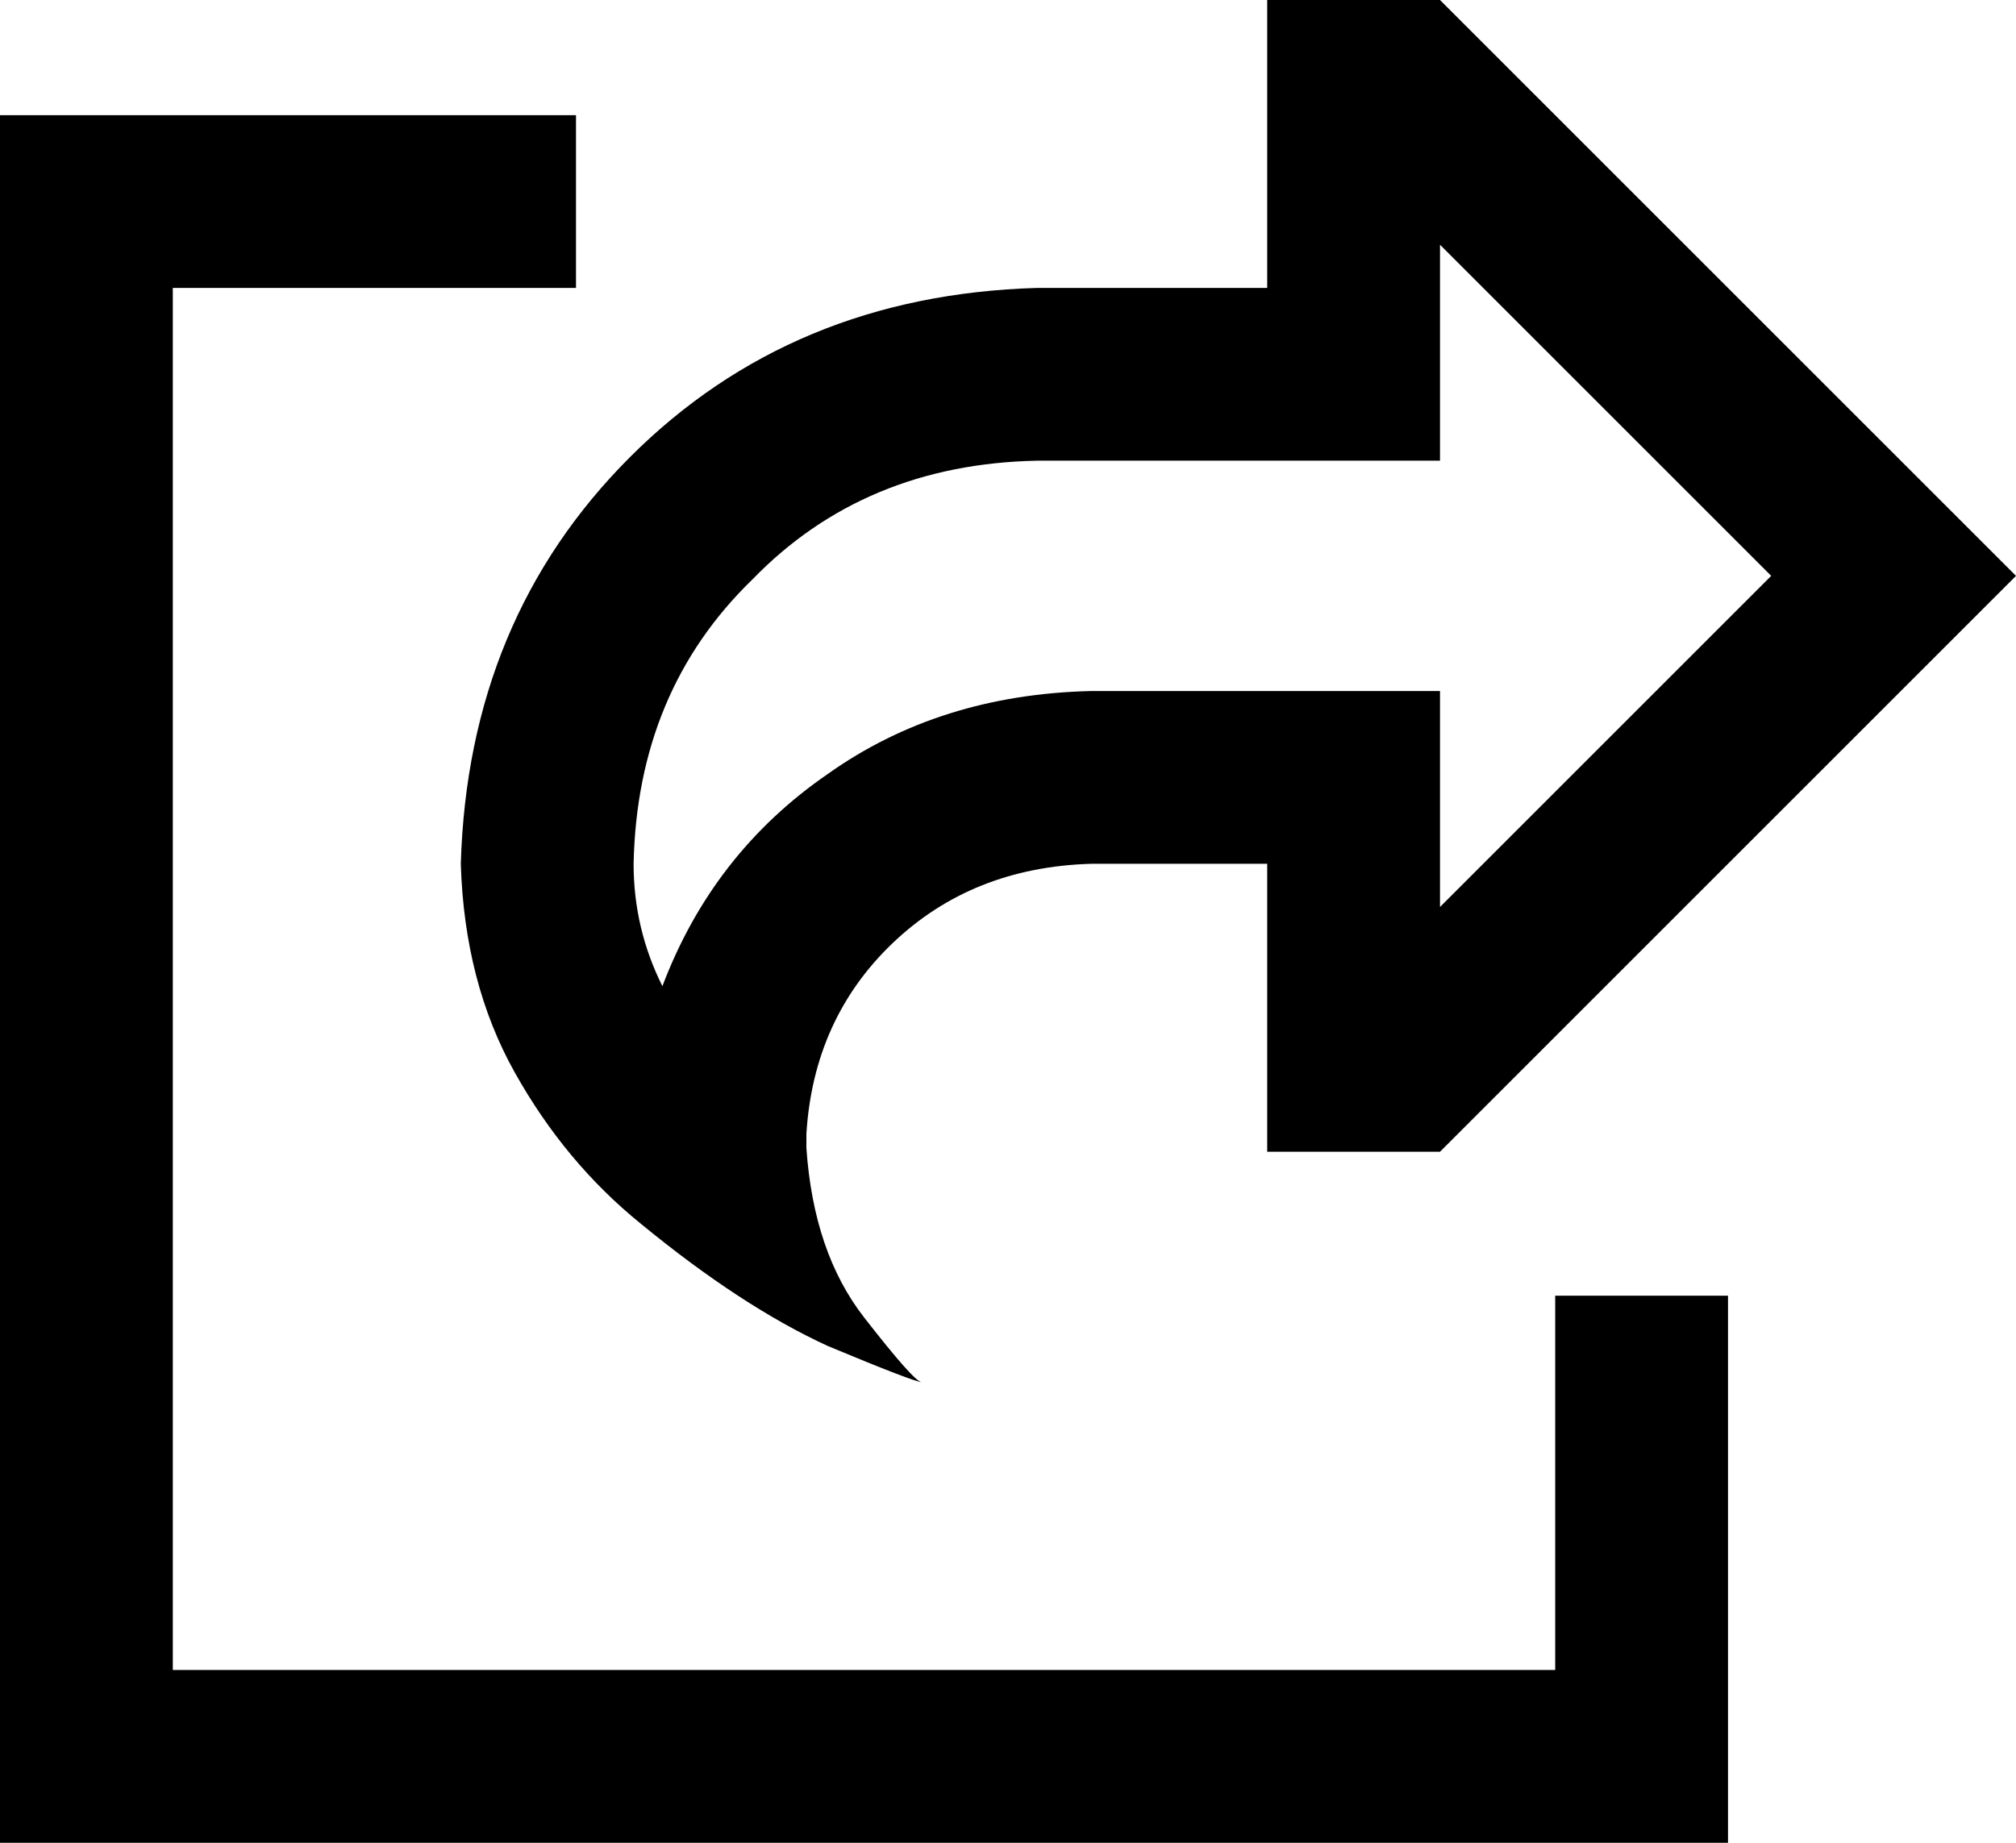 <svg xmlns="http://www.w3.org/2000/svg" viewBox="0 0 560 512">
    <path d="M 400 240 L 400 192 L 352 192 L 336 192 L 303 192 Q 261 193 230 215 Q 198 237 184 274 Q 176 258 176 240 Q 177 192 209 161 Q 240 129 288 128 L 352 128 L 400 128 L 400 80 L 400 68 L 492 160 L 400 252 L 400 240 L 400 240 Z M 224 319 Q 224 317 224 315 Q 226 283 248 262 Q 270 241 303 240 L 304 240 L 336 240 L 352 240 L 352 272 L 352 288 L 352 320 L 400 320 L 526 194 L 560 160 L 526 126 L 400 0 L 352 0 L 352 32 L 352 48 L 352 80 L 304 80 L 288 80 Q 220 82 175 127 Q 130 172 128 240 Q 129 273 143 298 Q 157 323 178 340 Q 206 363 230 374 Q 254 384 256 384 Q 254 384 240 366 Q 226 348 224 319 L 224 319 Z M 24 32 L 0 32 L 0 56 L 0 488 L 0 512 L 24 512 L 456 512 L 480 512 L 480 488 L 480 384 L 480 360 L 432 360 L 432 384 L 432 464 L 48 464 L 48 80 L 136 80 L 160 80 L 160 32 L 136 32 L 24 32 L 24 32 Z"/>
</svg>
